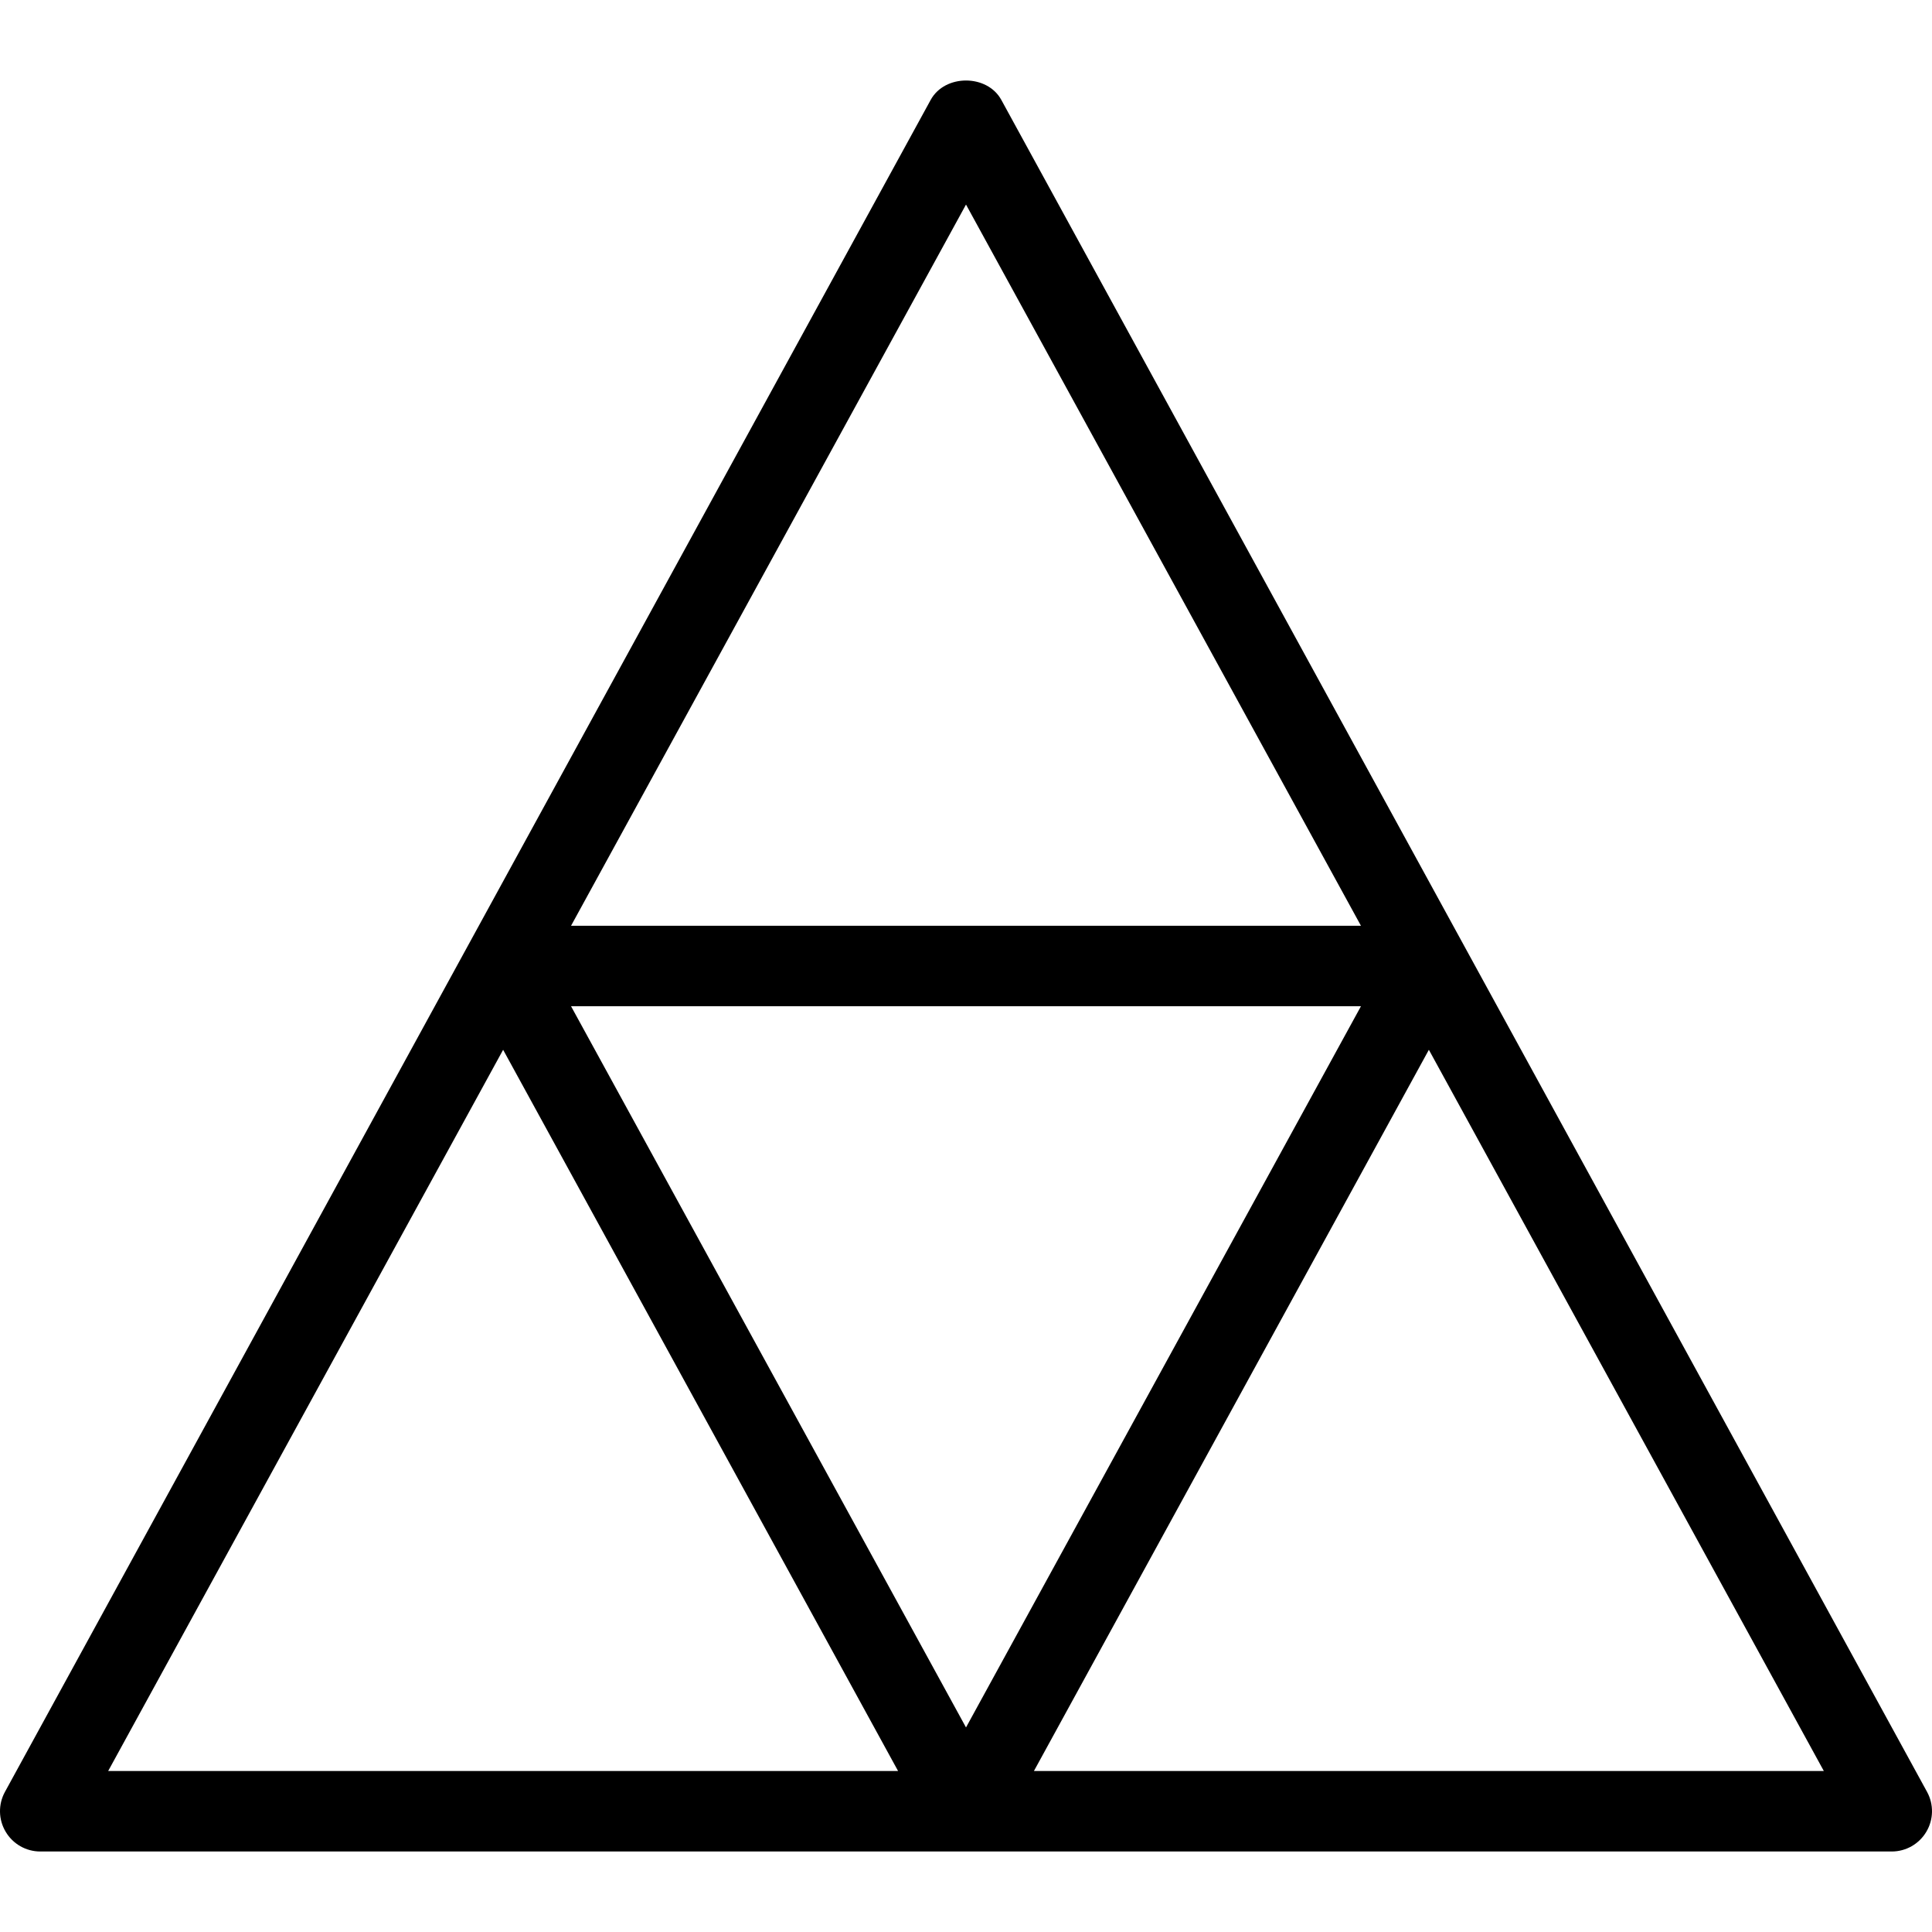 <?xml version="1.0" encoding="iso-8859-1"?>
<!-- Generator: Adobe Illustrator 19.0.0, SVG Export Plug-In . SVG Version: 6.00 Build 0)  -->
<svg version="1.1" id="Capa_1" xmlns="http://www.w3.org/2000/svg" xmlns:xlink="http://www.w3.org/1999/xlink" x="0px" y="0px"
	 viewBox="0 0 512.003 512.003" style="enable-background:new 0 0 512.003 512.003;" xml:space="preserve">
<g>
	<g>
		<path d="M510.689,474.863L265.356,26.464c-3.75-6.839-14.958-6.839-18.708,0L1.314,474.863c-1.813,3.305-1.75,7.329,0.188,10.572
			c1.917,3.242,5.396,5.234,9.167,5.234h490.667c3.771,0,7.25-1.991,9.167-5.234C512.439,482.192,512.502,478.168,510.689,474.863z
			 M256.002,54.21l104.665,191.125H151.336L256.002,54.21z M28.668,469.335l104.667-191.128l104.664,191.128H28.668z
			 M151.335,266.668h209.333L256.002,457.793L151.335,266.668z M274.004,469.335l104.664-191.128l104.667,191.128H274.004z"/>
	</g>
</g>
<g>
</g>
<g>
</g>
<g>
</g>
<g>
</g>
<g>
</g>
<g>
</g>
<g>
</g>
<g>
</g>
<g>
</g>
<g>
</g>
<g>
</g>
<g>
</g>
<g>
</g>
<g>
</g>
<g>
</g>
</svg>
